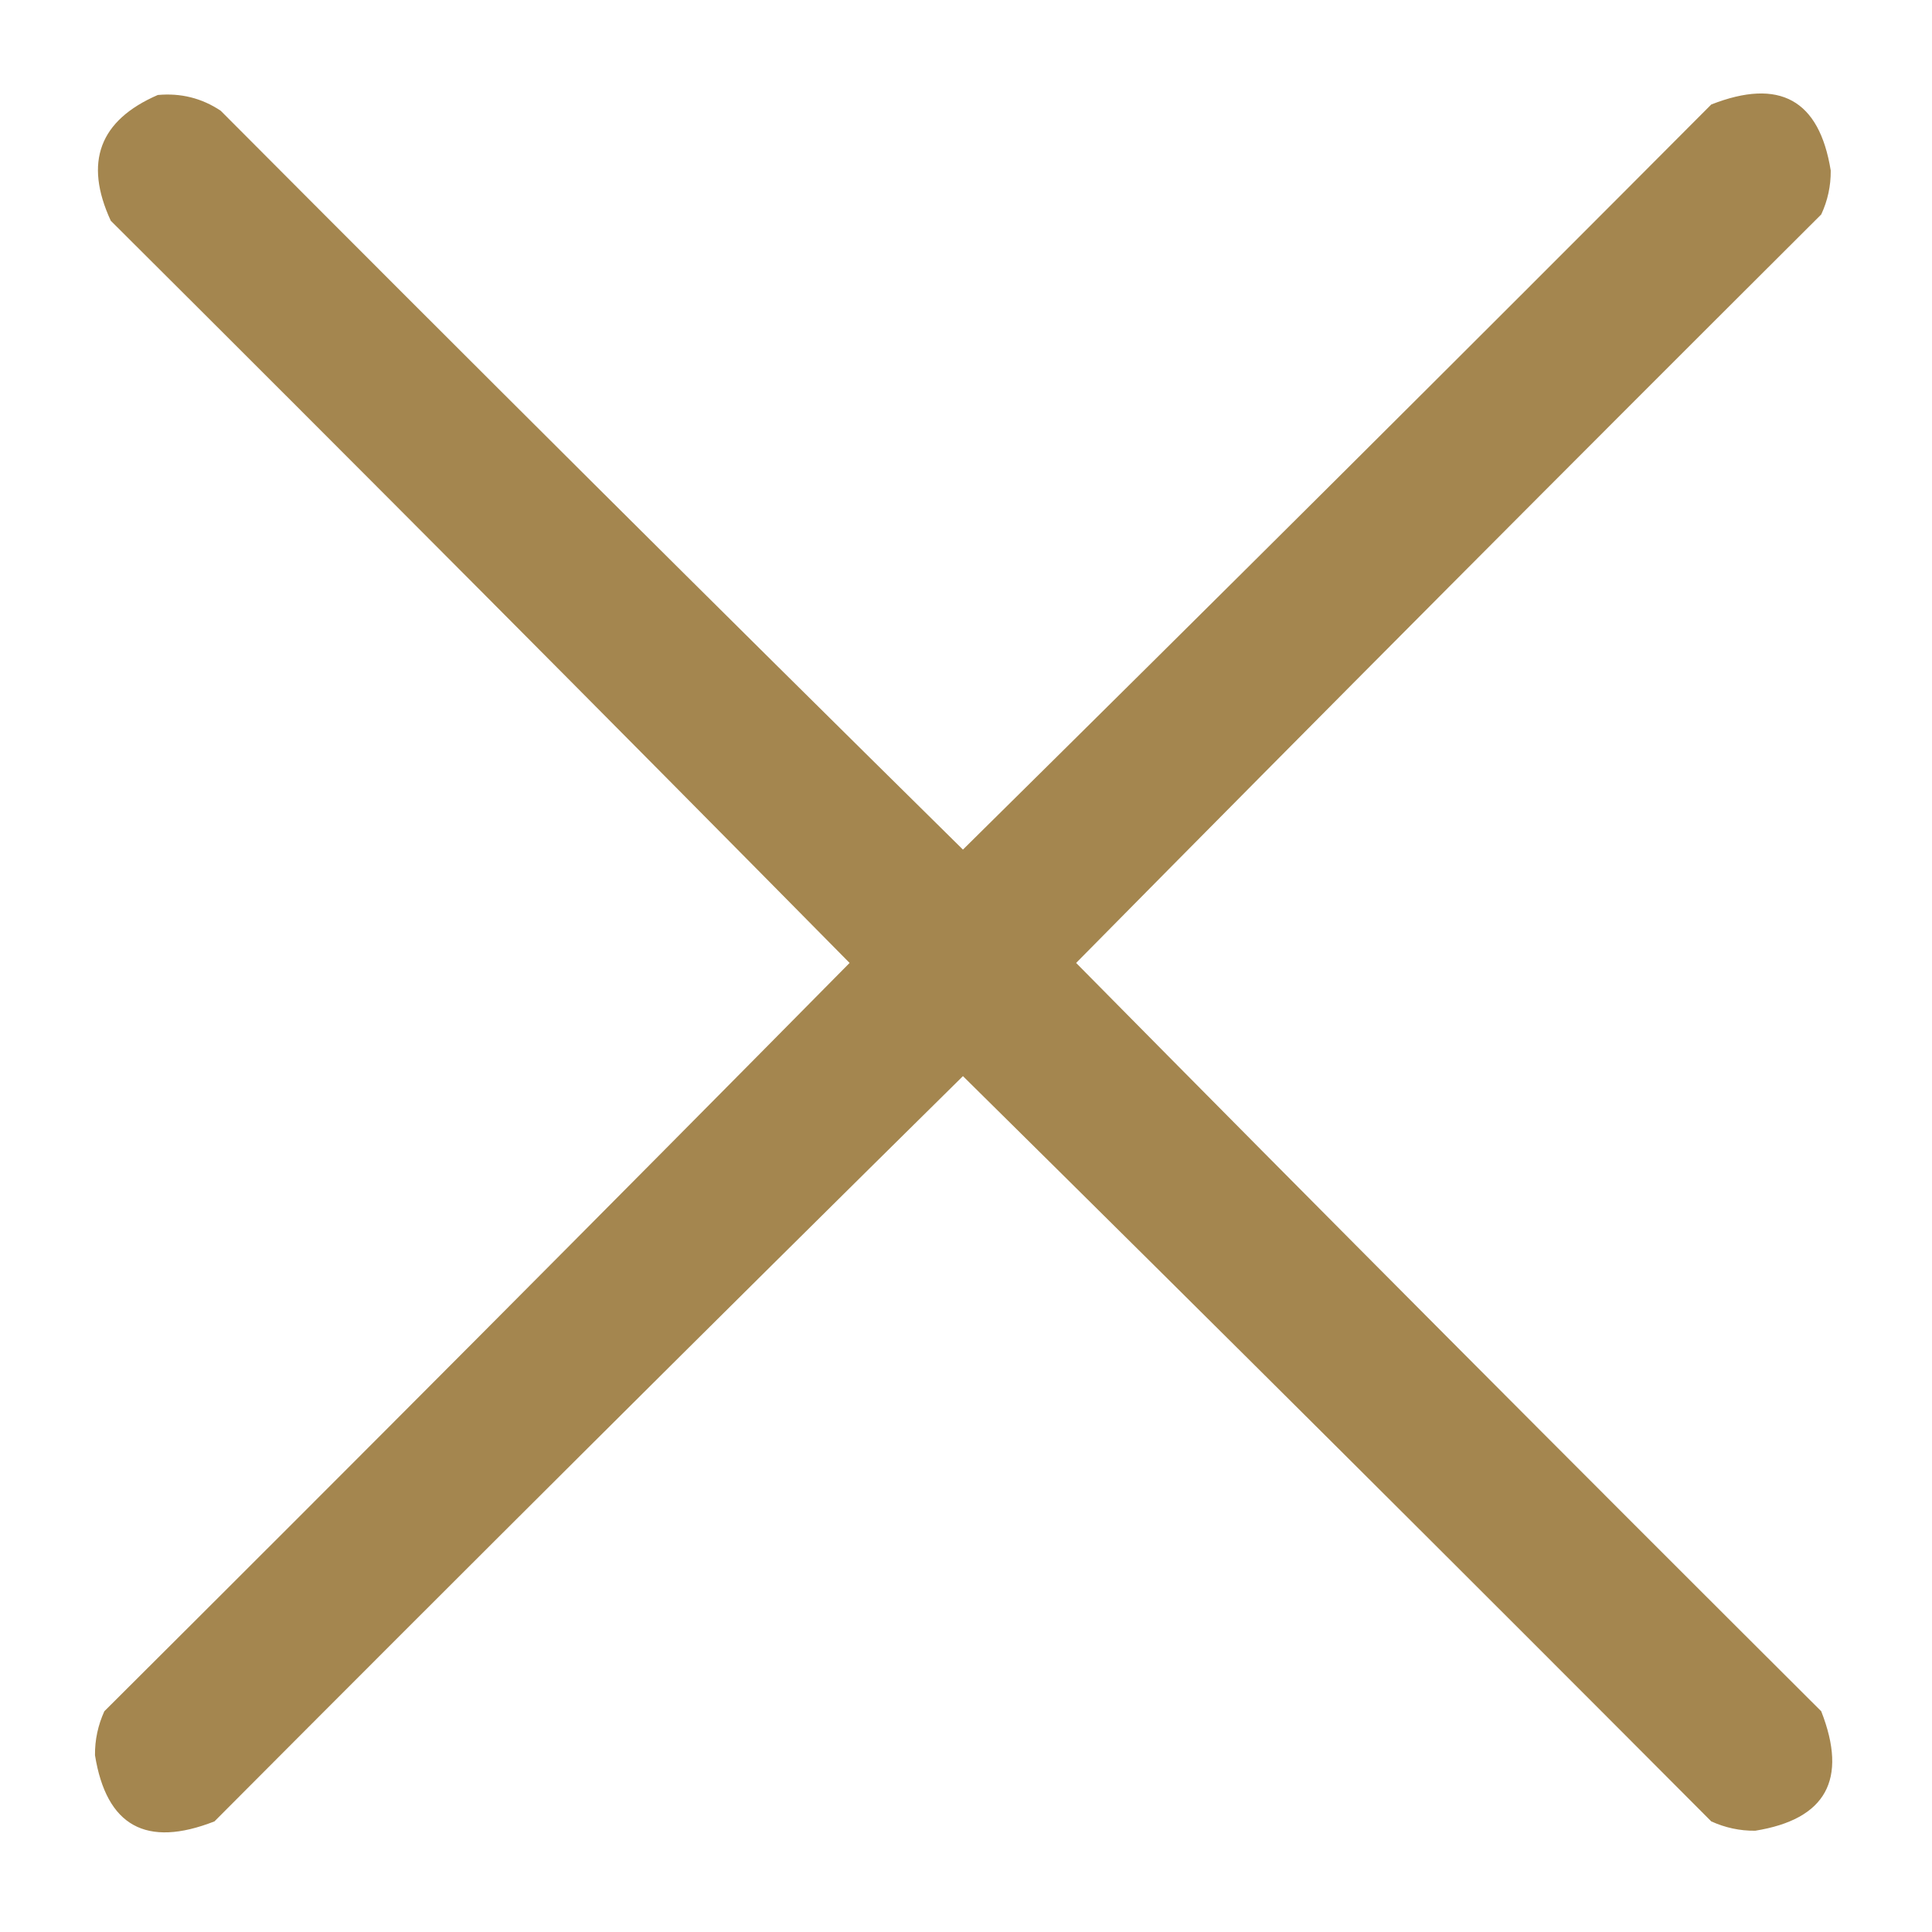 <svg width="12" height="12" viewBox="0 0 12 12" fill="none" xmlns="http://www.w3.org/2000/svg">
<path opacity="0.967" fill-rule="evenodd" clip-rule="evenodd" d="M0.98 0.59C1.122 0.577 1.253 0.609 1.371 0.688C2.902 2.225 4.438 3.755 5.981 5.277C7.536 3.741 9.085 2.199 10.629 0.649C11.053 0.483 11.3 0.619 11.371 1.059C11.372 1.155 11.352 1.246 11.312 1.332C9.763 2.876 8.22 4.425 6.684 5.981C8.22 7.536 9.763 9.085 11.312 10.629C11.478 11.053 11.342 11.3 10.902 11.371C10.806 11.372 10.715 11.352 10.629 11.313C9.085 9.763 7.536 8.22 5.981 6.684C4.425 8.22 2.876 9.763 1.332 11.313C0.908 11.479 0.661 11.342 0.59 10.902C0.589 10.806 0.609 10.715 0.648 10.629C2.198 9.085 3.741 7.536 5.277 5.981C3.754 4.438 2.225 2.902 0.688 1.371C0.52 1.007 0.618 0.747 0.98 0.59Z" fill="#A1824A"/>
</svg>
